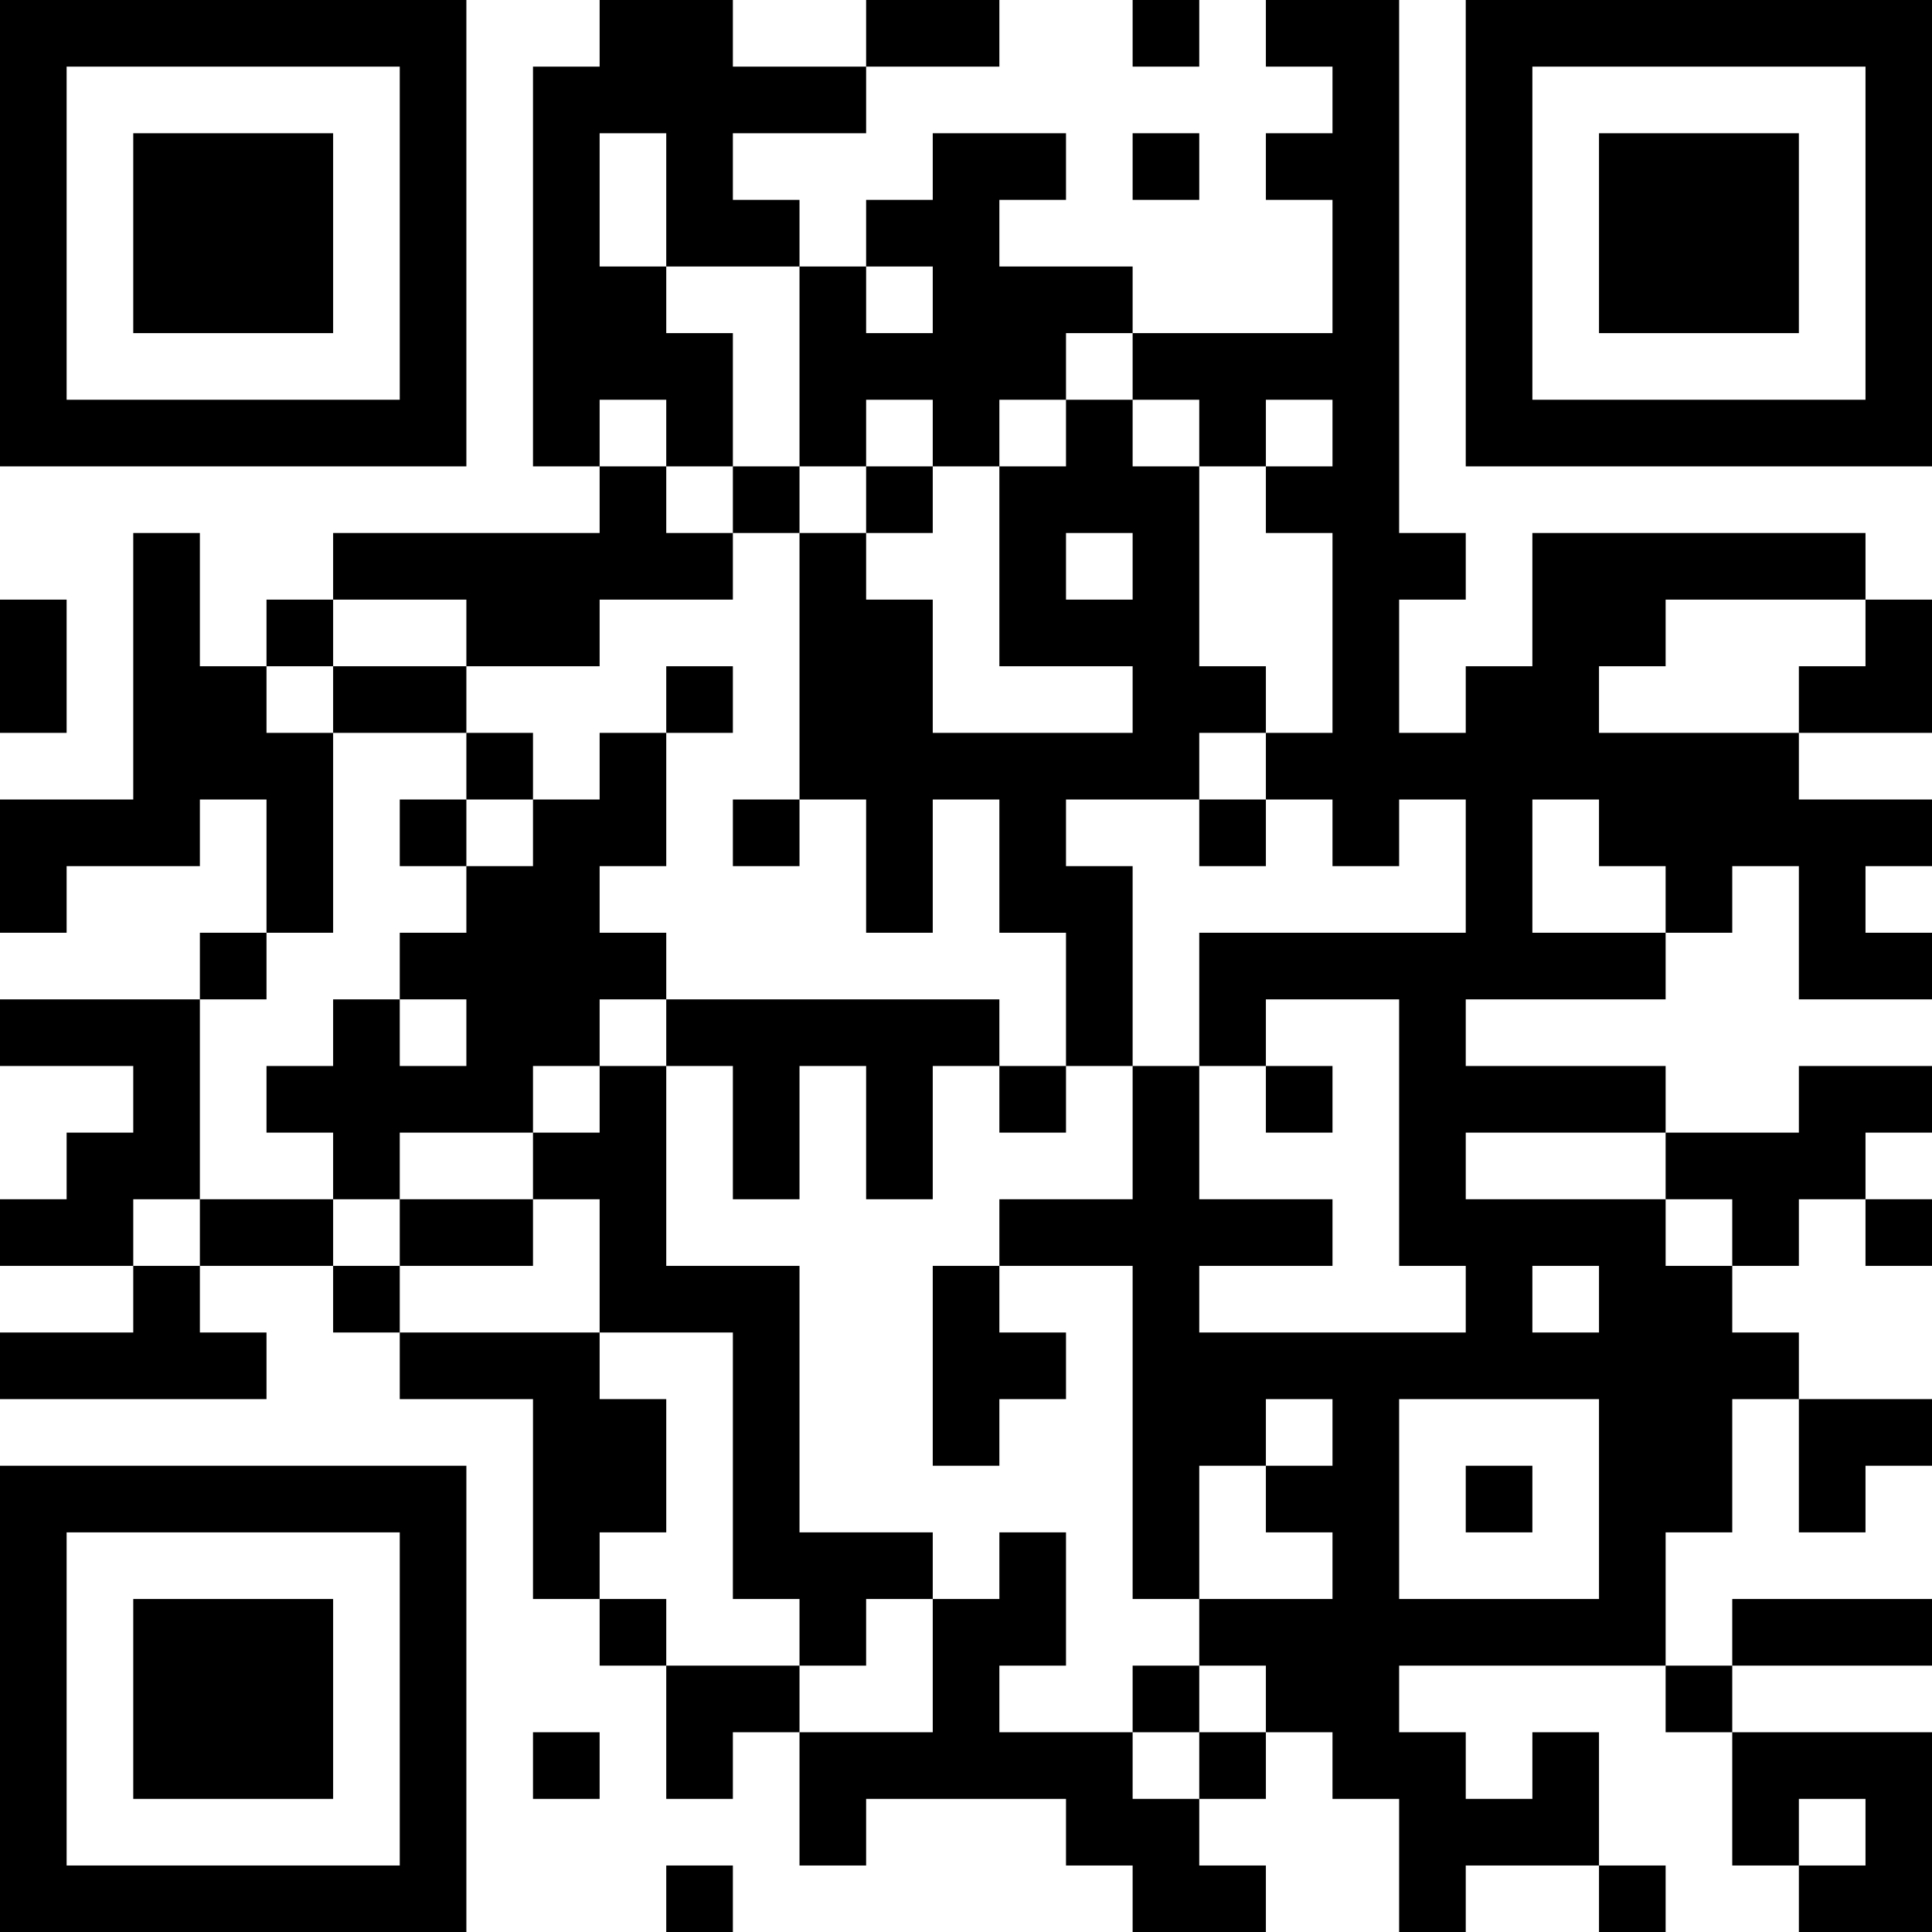 <?xml version="1.0" encoding="UTF-8"?>
<svg xmlns="http://www.w3.org/2000/svg" version="1.1" width="200" height="200" viewBox="0 0 200 200"><rect x="0" y="0" width="200" height="200" fill="#ffffff"/><g transform="scale(6.897)"><g transform="translate(0,0)"><path fill-rule="evenodd" d="M9 0L9 1L8 1L8 7L9 7L9 8L5 8L5 9L4 9L4 10L3 10L3 8L2 8L2 12L0 12L0 14L1 14L1 13L3 13L3 12L4 12L4 14L3 14L3 15L0 15L0 16L2 16L2 17L1 17L1 18L0 18L0 19L2 19L2 20L0 20L0 21L4 21L4 20L3 20L3 19L5 19L5 20L6 20L6 21L8 21L8 24L9 24L9 25L10 25L10 27L11 27L11 26L12 26L12 28L13 28L13 27L16 27L16 28L17 28L17 29L19 29L19 28L18 28L18 27L19 27L19 26L20 26L20 27L21 27L21 29L22 29L22 28L24 28L24 29L25 29L25 28L24 28L24 26L23 26L23 27L22 27L22 26L21 26L21 25L25 25L25 26L26 26L26 28L27 28L27 29L29 29L29 26L26 26L26 25L29 25L29 24L26 24L26 25L25 25L25 23L26 23L26 21L27 21L27 23L28 23L28 22L29 22L29 21L27 21L27 20L26 20L26 19L27 19L27 18L28 18L28 19L29 19L29 18L28 18L28 17L29 17L29 16L27 16L27 17L25 17L25 16L22 16L22 15L25 15L25 14L26 14L26 13L27 13L27 15L29 15L29 14L28 14L28 13L29 13L29 12L27 12L27 11L29 11L29 9L28 9L28 8L23 8L23 10L22 10L22 11L21 11L21 9L22 9L22 8L21 8L21 0L19 0L19 1L20 1L20 2L19 2L19 3L20 3L20 5L17 5L17 4L15 4L15 3L16 3L16 2L14 2L14 3L13 3L13 4L12 4L12 3L11 3L11 2L13 2L13 1L15 1L15 0L13 0L13 1L11 1L11 0ZM17 0L17 1L18 1L18 0ZM9 2L9 4L10 4L10 5L11 5L11 7L10 7L10 6L9 6L9 7L10 7L10 8L11 8L11 9L9 9L9 10L7 10L7 9L5 9L5 10L4 10L4 11L5 11L5 14L4 14L4 15L3 15L3 18L2 18L2 19L3 19L3 18L5 18L5 19L6 19L6 20L9 20L9 21L10 21L10 23L9 23L9 24L10 24L10 25L12 25L12 26L14 26L14 24L15 24L15 23L16 23L16 25L15 25L15 26L17 26L17 27L18 27L18 26L19 26L19 25L18 25L18 24L20 24L20 23L19 23L19 22L20 22L20 21L19 21L19 22L18 22L18 24L17 24L17 19L15 19L15 18L17 18L17 16L18 16L18 18L20 18L20 19L18 19L18 20L22 20L22 19L21 19L21 15L19 15L19 16L18 16L18 14L22 14L22 12L21 12L21 13L20 13L20 12L19 12L19 11L20 11L20 8L19 8L19 7L20 7L20 6L19 6L19 7L18 7L18 6L17 6L17 5L16 5L16 6L15 6L15 7L14 7L14 6L13 6L13 7L12 7L12 4L10 4L10 2ZM17 2L17 3L18 3L18 2ZM13 4L13 5L14 5L14 4ZM16 6L16 7L15 7L15 10L17 10L17 11L14 11L14 9L13 9L13 8L14 8L14 7L13 7L13 8L12 8L12 7L11 7L11 8L12 8L12 12L11 12L11 13L12 13L12 12L13 12L13 14L14 14L14 12L15 12L15 14L16 14L16 16L15 16L15 15L10 15L10 14L9 14L9 13L10 13L10 11L11 11L11 10L10 10L10 11L9 11L9 12L8 12L8 11L7 11L7 10L5 10L5 11L7 11L7 12L6 12L6 13L7 13L7 14L6 14L6 15L5 15L5 16L4 16L4 17L5 17L5 18L6 18L6 19L8 19L8 18L9 18L9 20L11 20L11 24L12 24L12 25L13 25L13 24L14 24L14 23L12 23L12 19L10 19L10 16L11 16L11 18L12 18L12 16L13 16L13 18L14 18L14 16L15 16L15 17L16 17L16 16L17 16L17 13L16 13L16 12L18 12L18 13L19 13L19 12L18 12L18 11L19 11L19 10L18 10L18 7L17 7L17 6ZM16 8L16 9L17 9L17 8ZM0 9L0 11L1 11L1 9ZM25 9L25 10L24 10L24 11L27 11L27 10L28 10L28 9ZM7 12L7 13L8 13L8 12ZM23 12L23 14L25 14L25 13L24 13L24 12ZM6 15L6 16L7 16L7 15ZM9 15L9 16L8 16L8 17L6 17L6 18L8 18L8 17L9 17L9 16L10 16L10 15ZM19 16L19 17L20 17L20 16ZM22 17L22 18L25 18L25 19L26 19L26 18L25 18L25 17ZM14 19L14 22L15 22L15 21L16 21L16 20L15 20L15 19ZM23 19L23 20L24 20L24 19ZM21 21L21 24L24 24L24 21ZM22 22L22 23L23 23L23 22ZM17 25L17 26L18 26L18 25ZM8 26L8 27L9 27L9 26ZM27 27L27 28L28 28L28 27ZM10 28L10 29L11 29L11 28ZM0 0L0 7L7 7L7 0ZM1 1L1 6L6 6L6 1ZM2 2L2 5L5 5L5 2ZM22 0L22 7L29 7L29 0ZM23 1L23 6L28 6L28 1ZM24 2L24 5L27 5L27 2ZM0 22L0 29L7 29L7 22ZM1 23L1 28L6 28L6 23ZM2 24L2 27L5 27L5 24Z" fill="#000000"/></g></g></svg>
